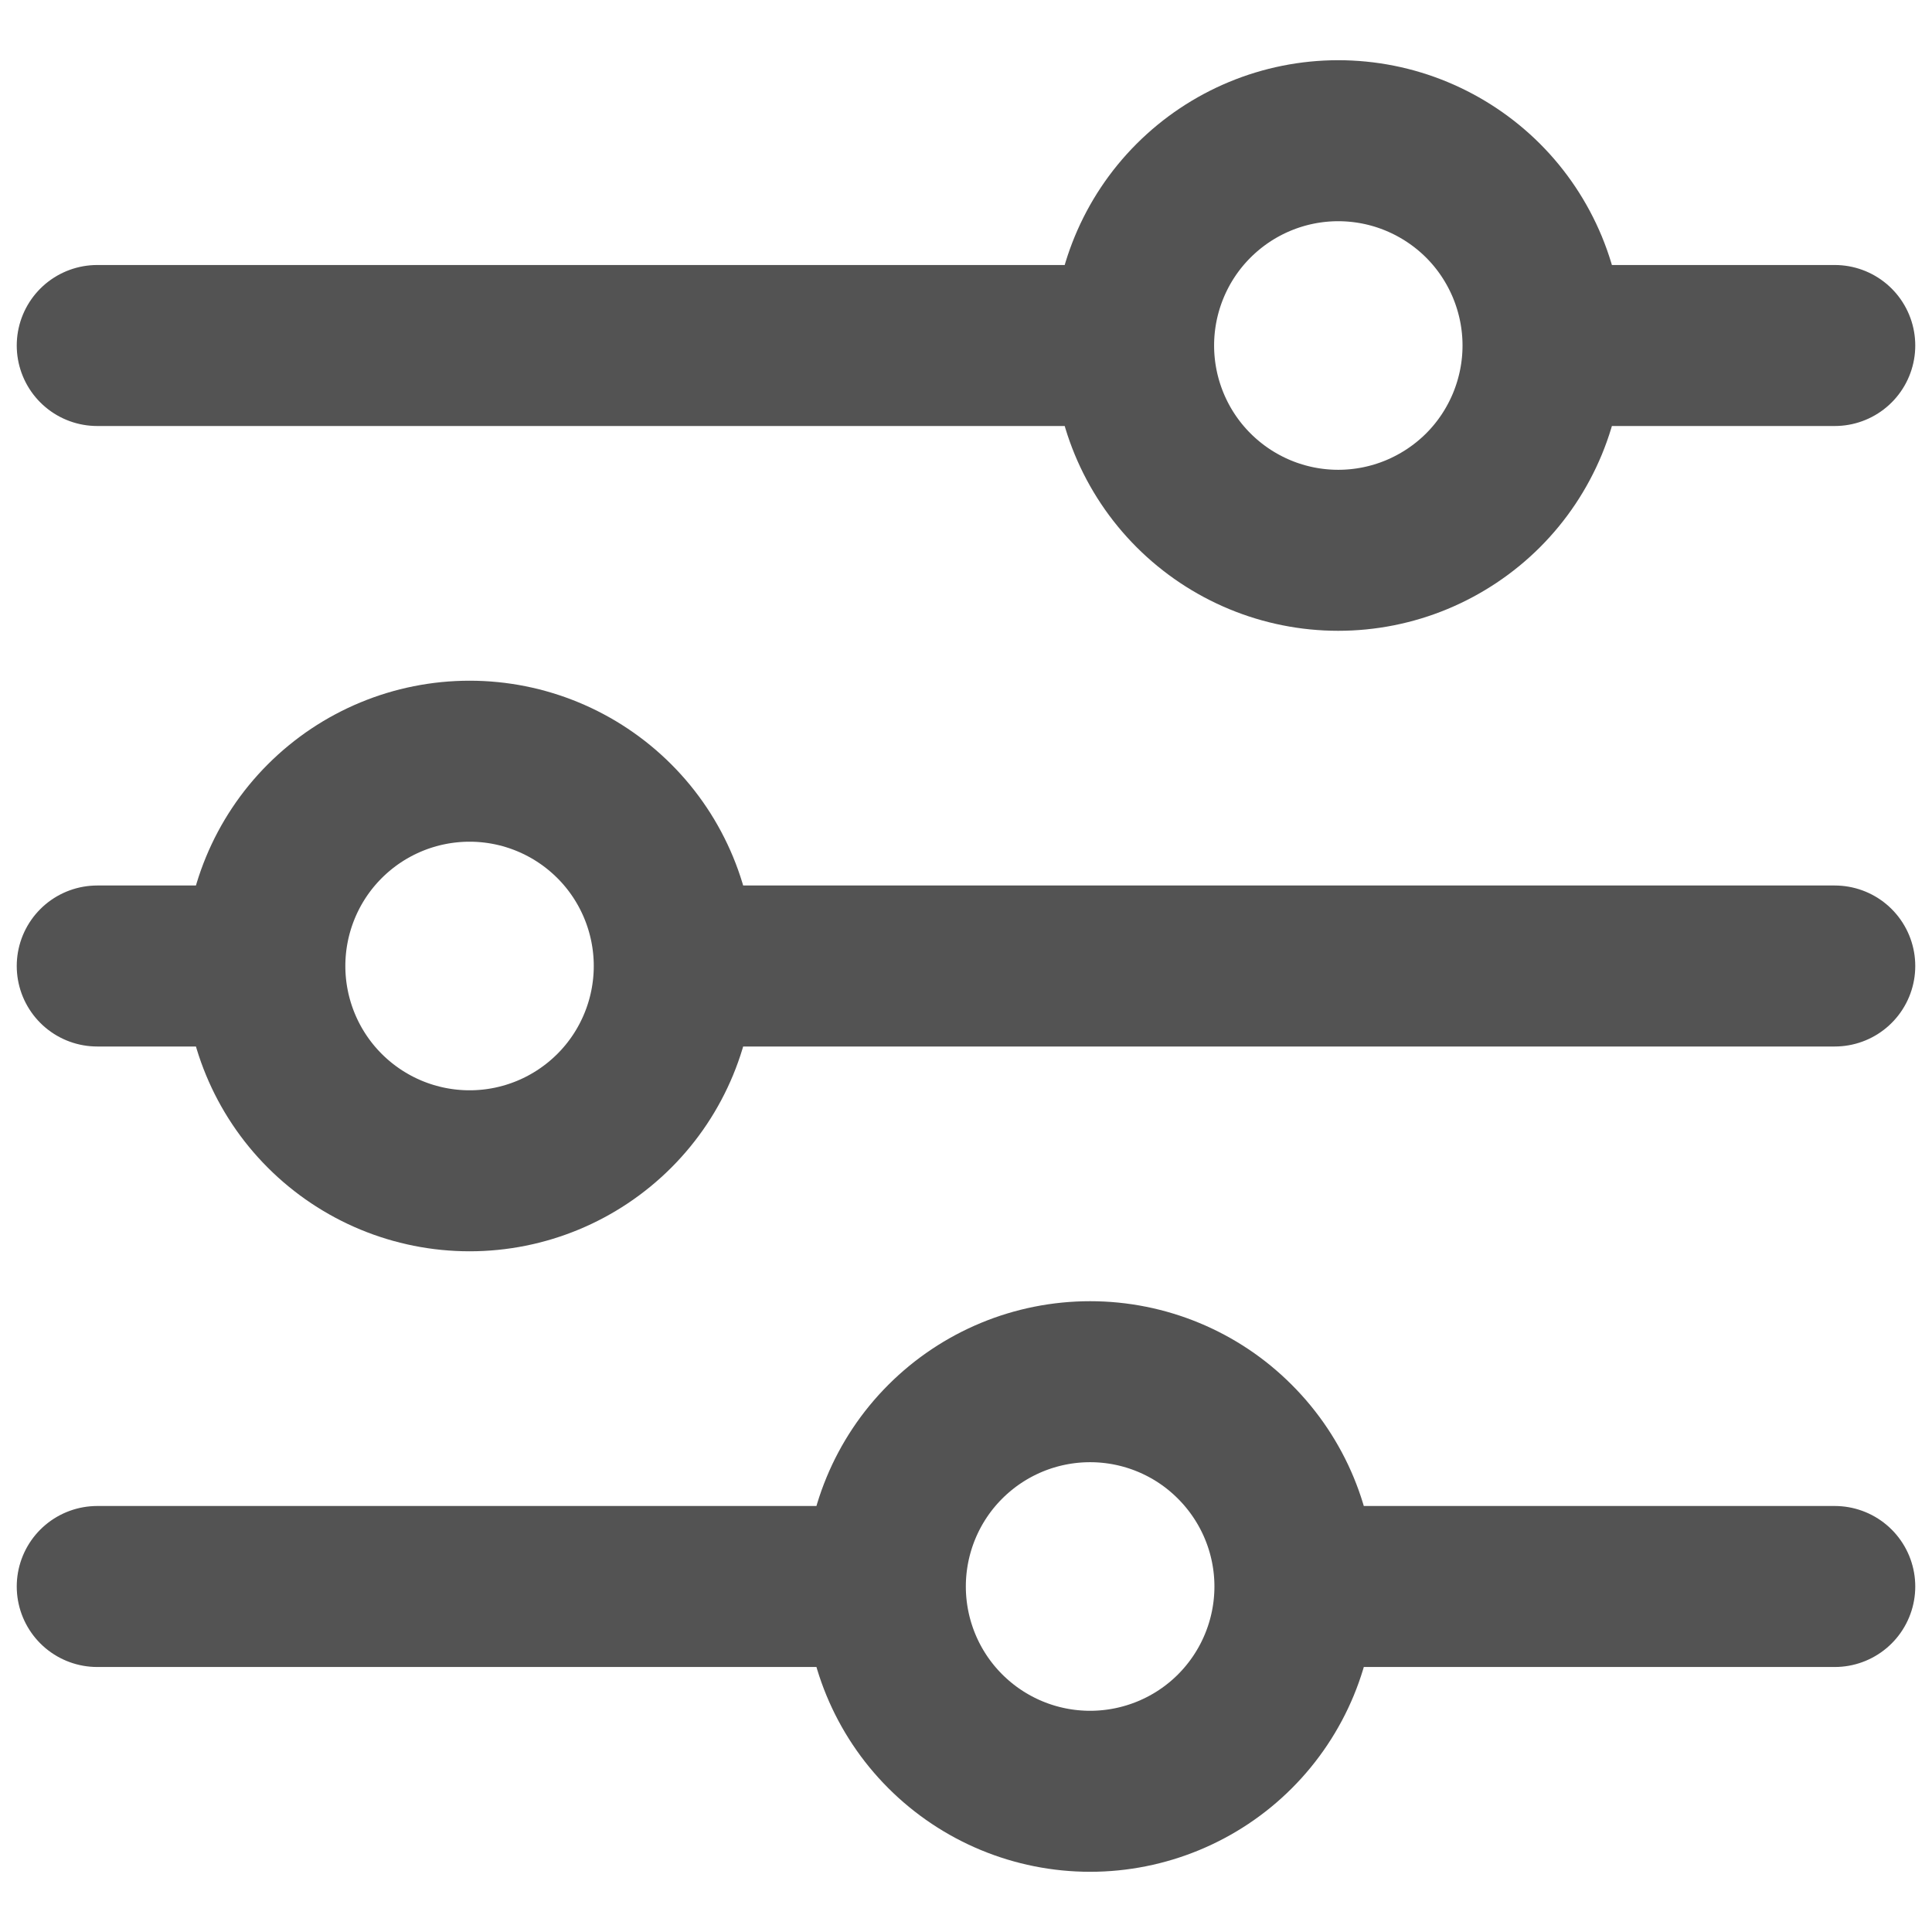 <svg width="12" height="12" viewBox="0 0 12 12" fill="none" xmlns="http://www.w3.org/2000/svg">
<path d="M11.396 6H4.189M1.645 6H0.604M1.645 6C1.645 5.663 1.779 5.339 2.017 5.101C2.256 4.862 2.579 4.728 2.917 4.728C3.254 4.728 3.577 4.862 3.816 5.101C4.054 5.339 4.188 5.663 4.188 6C4.188 6.337 4.054 6.661 3.816 6.899C3.577 7.138 3.254 7.272 2.917 7.272C2.579 7.272 2.256 7.138 2.017 6.899C1.779 6.661 1.645 6.337 1.645 6ZM11.396 9.854H8.043M8.043 9.854C8.043 10.191 7.909 10.515 7.67 10.754C7.432 10.992 7.108 11.126 6.771 11.126C6.433 11.126 6.11 10.992 5.871 10.753C5.633 10.515 5.499 10.191 5.499 9.854M8.043 9.854C8.043 9.517 7.909 9.194 7.67 8.955C7.432 8.716 7.108 8.582 6.771 8.582C6.433 8.582 6.11 8.716 5.871 8.955C5.633 9.193 5.499 9.517 5.499 9.854M5.499 9.854H0.604M11.396 2.146H9.585M7.041 2.146H0.604M7.041 2.146C7.041 1.809 7.175 1.485 7.413 1.247C7.652 1.008 7.975 0.874 8.312 0.874C8.479 0.874 8.645 0.907 8.799 0.971C8.953 1.035 9.094 1.129 9.212 1.247C9.33 1.365 9.423 1.505 9.487 1.659C9.551 1.814 9.584 1.979 9.584 2.146C9.584 2.313 9.551 2.478 9.487 2.633C9.423 2.787 9.33 2.927 9.212 3.045C9.094 3.163 8.953 3.257 8.799 3.321C8.645 3.385 8.479 3.418 8.312 3.418C7.975 3.418 7.652 3.284 7.413 3.045C7.175 2.807 7.041 2.483 7.041 2.146Z" stroke="#535353" stroke-miterlimit="10" stroke-linecap="round"/>
</svg>
